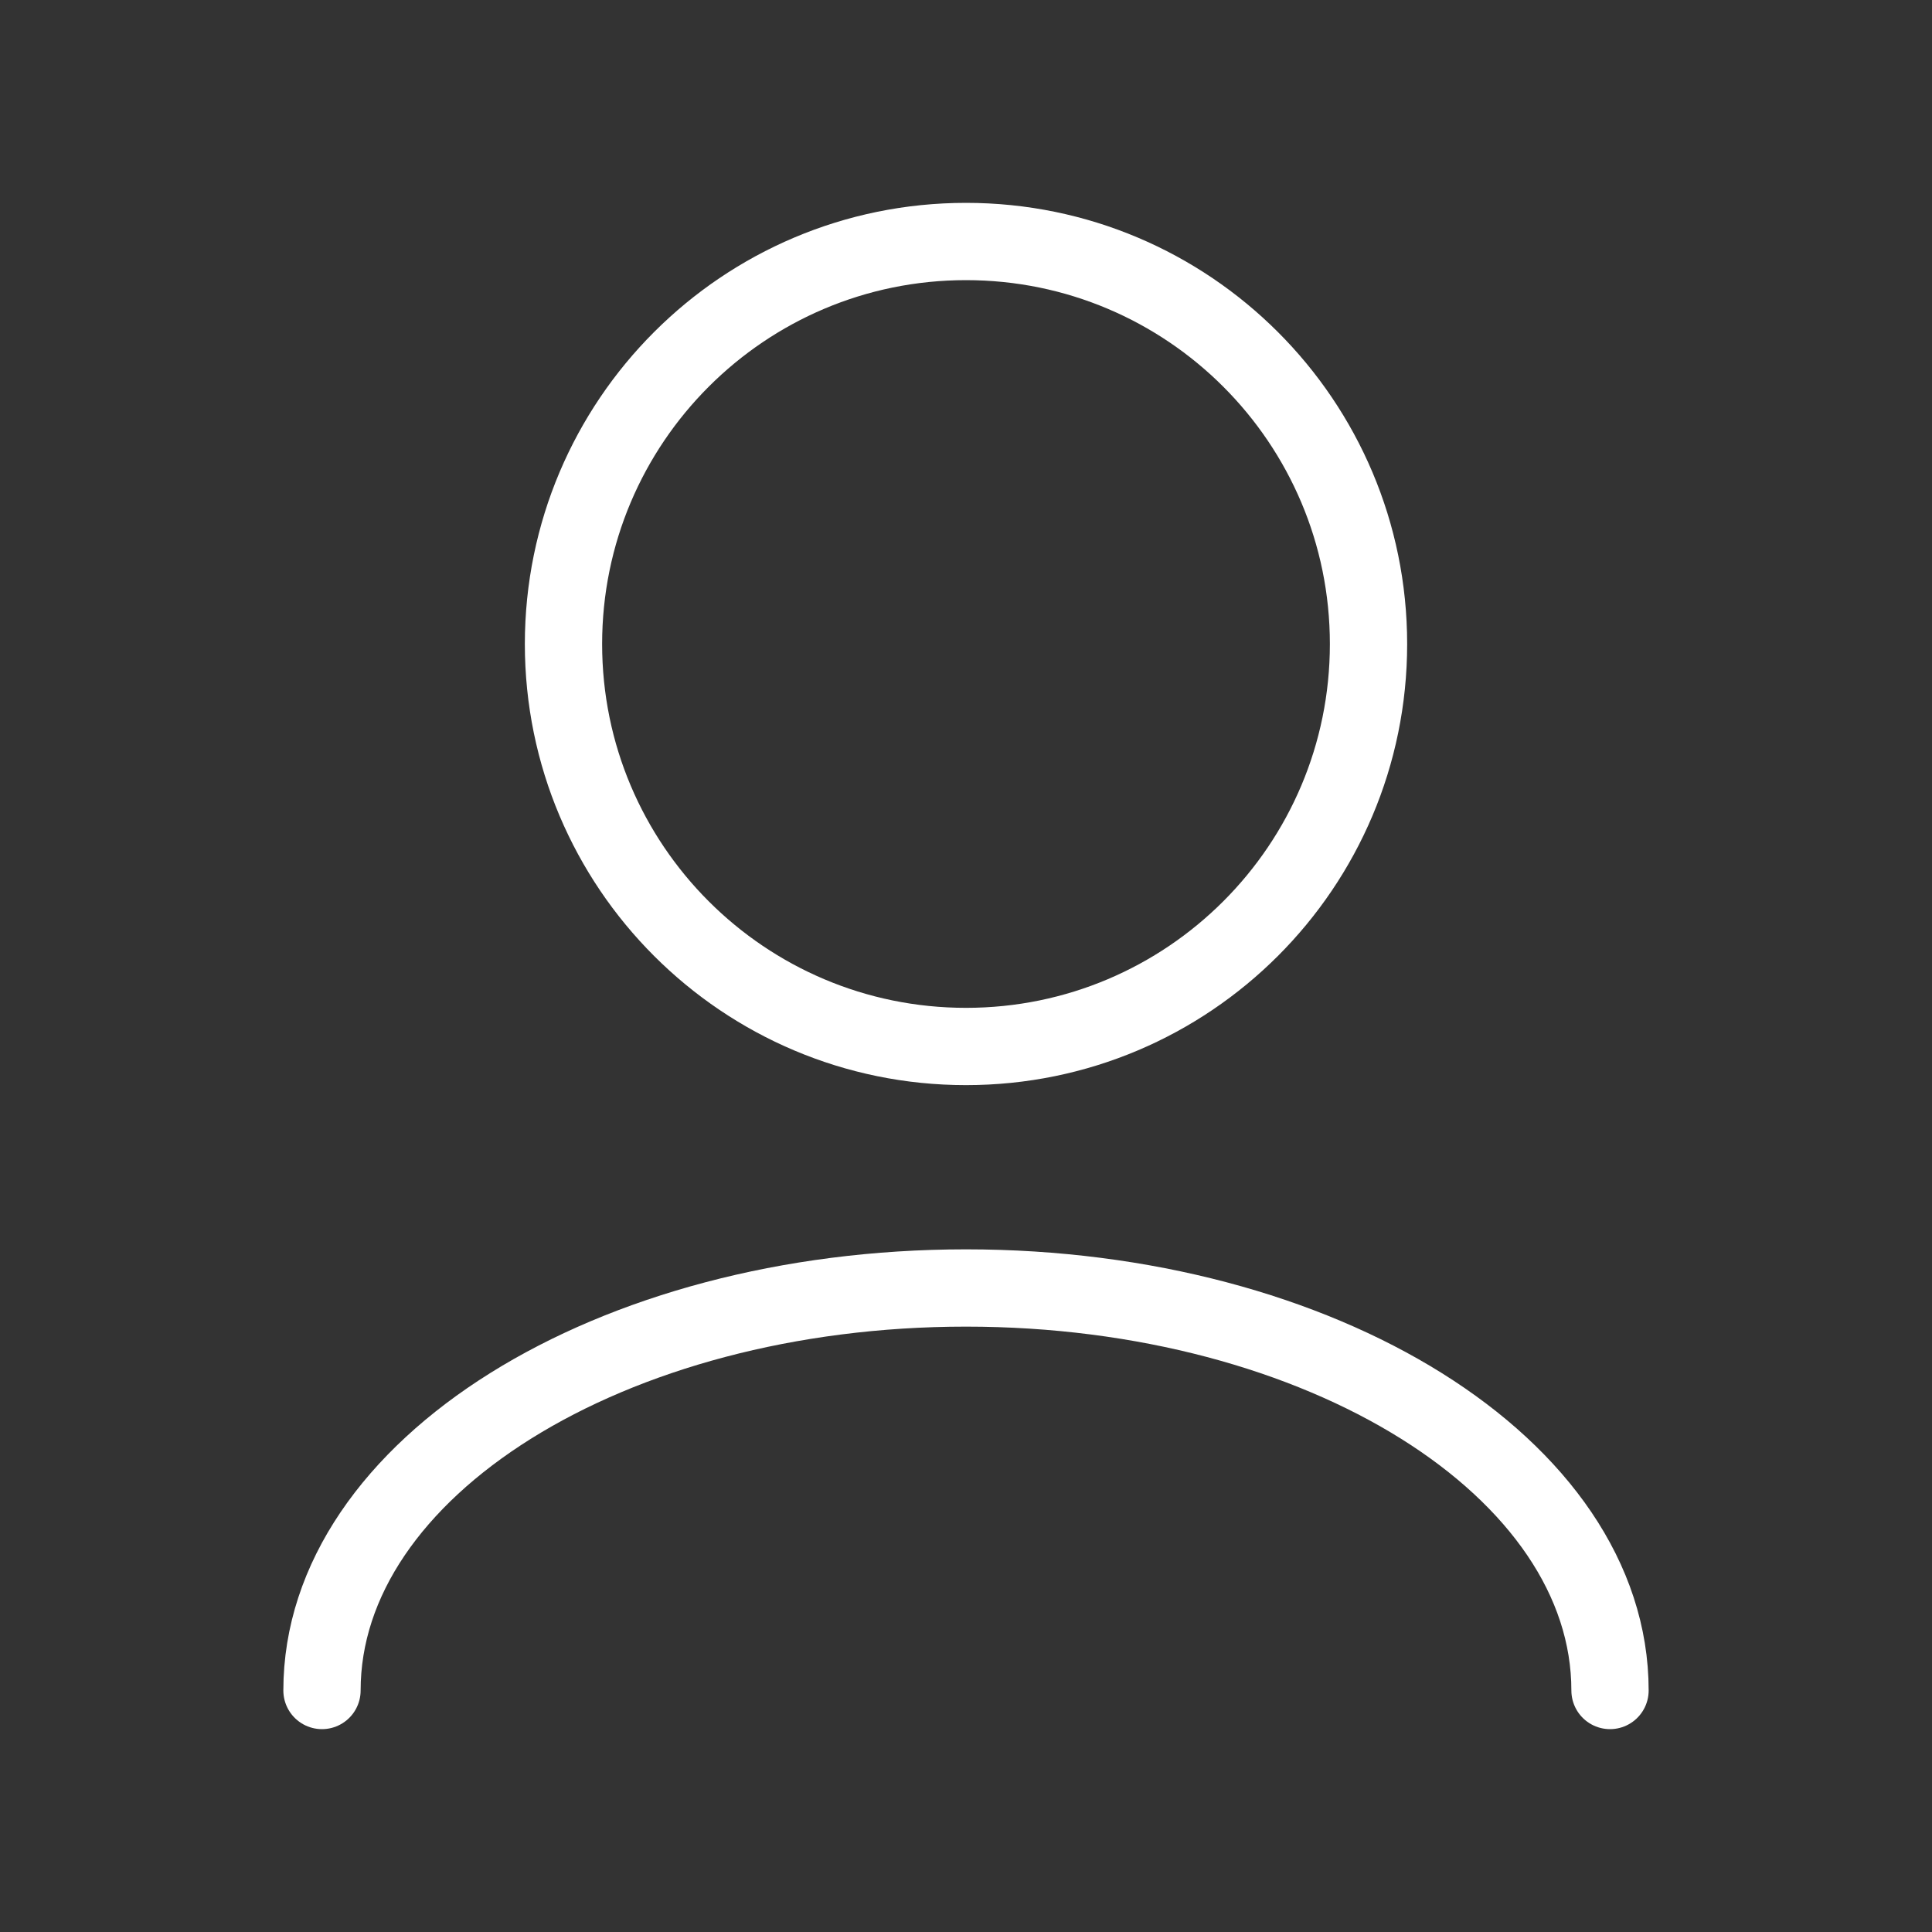 <svg width="50" height="50" viewBox="0 0 50 50" fill="none" xmlns="http://www.w3.org/2000/svg">
<rect x="0" y="0" width="50" height="50" fill="#333333" stroke="none"/>
<path d="M8.333 43.75C8.333 37.997 15.795 33.333 25 33.333C34.205 33.333 41.667 37.997 41.667 43.75" stroke="white" stroke-width="2" stroke-linecap="round" stroke-linejoin="round"/>
<path d="M25 27.083C30.753 27.083 35.417 22.42 35.417 16.667C35.417 10.914 30.753 6.25 25 6.25C19.247 6.25 14.583 10.914 14.583 16.667C14.583 22.42 19.247 27.083 25 27.083Z" stroke="white" stroke-width="2" stroke-linecap="round" stroke-linejoin="round"/>
</svg>
